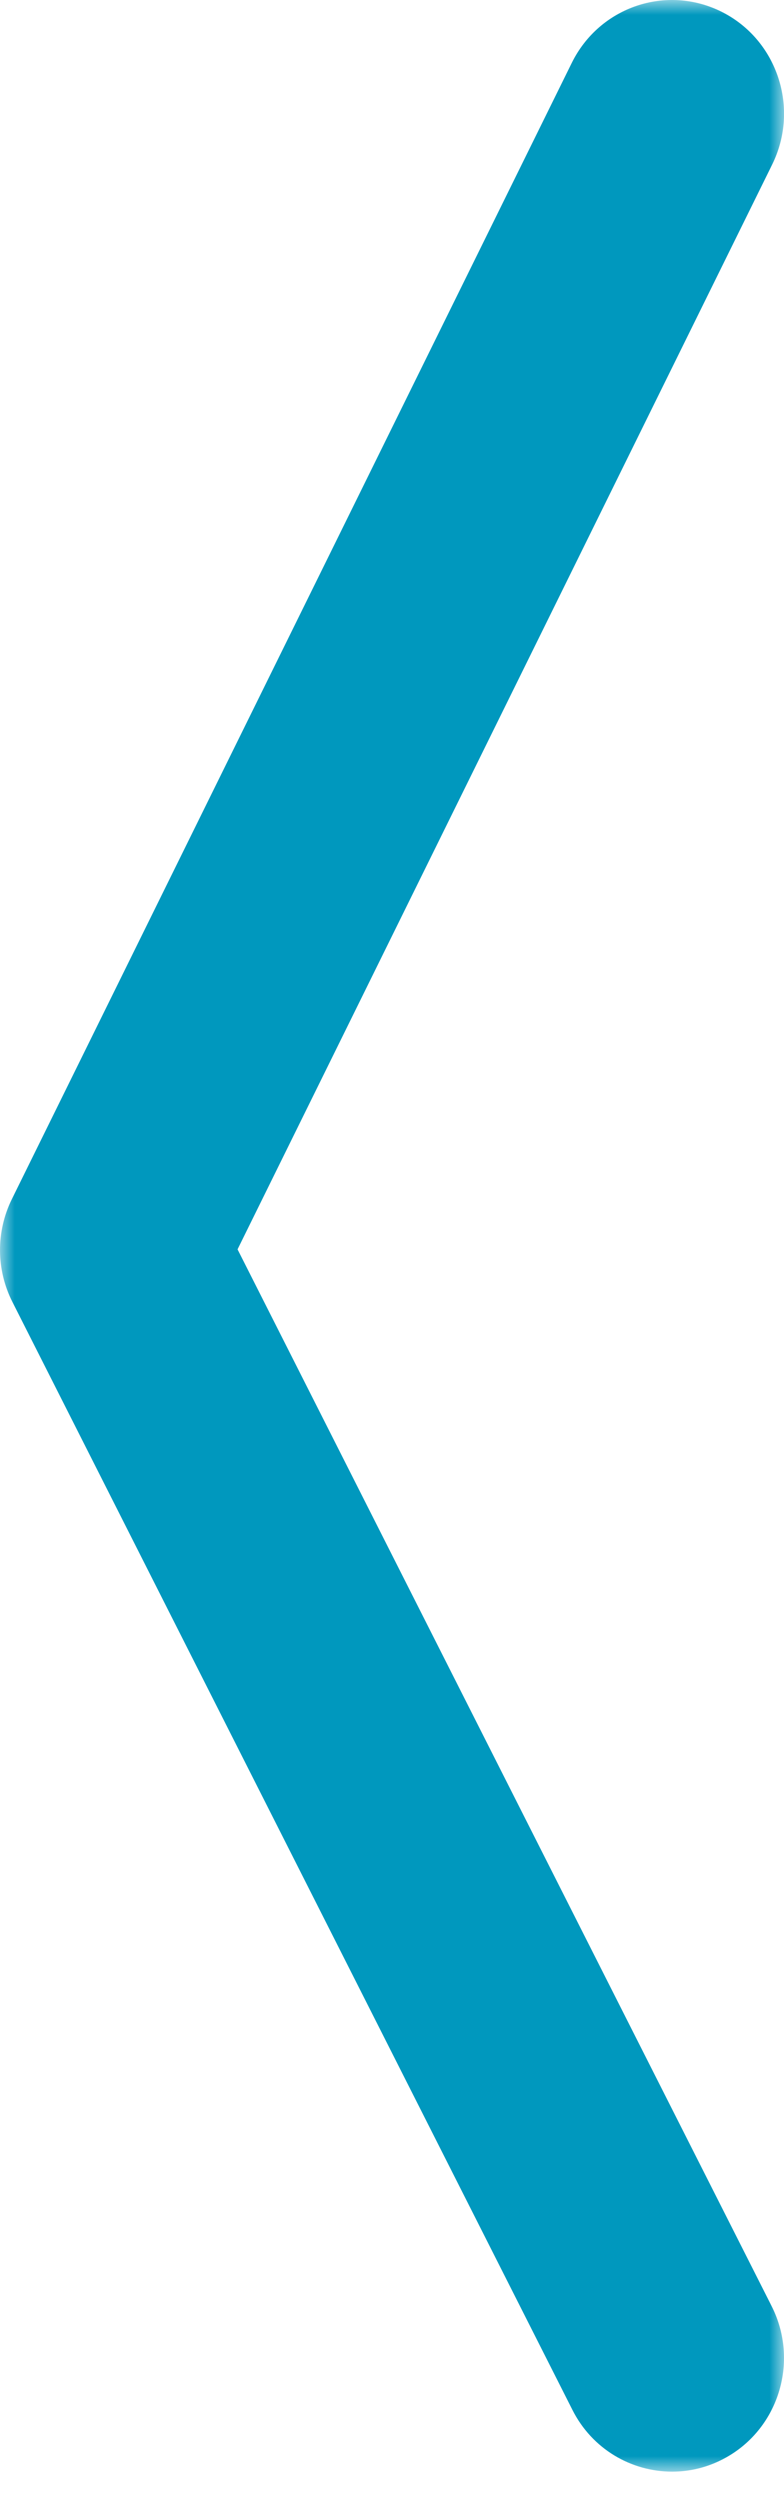 <?xml version="1.0" encoding="UTF-8"?>
<svg width="27px" height="86px" viewBox="0 0 27 86" version="1.1" xmlns="http://www.w3.org/2000/svg" xmlns:xlink="http://www.w3.org/1999/xlink">
    <!-- Generator: Sketch 43.1 (39012) - http://www.bohemiancoding.com/sketch -->
    <title>Page 1</title>
    <desc>Created with Sketch.</desc>
    <defs>
        <polygon id="path-1" points="0 0 27.001 0 27.001 85.025 0 85.025 0 0"></polygon>
    </defs>
    <g id="Web-" stroke="none" stroke-width="1" fill="none" fill-rule="evenodd">
        <g id="Los-foros-en-datos" transform="translate(-486, -2918)">
            <g id="Page-1" transform="translate(486, 2918)">
                <mask id="mask-2" fill="white">
                    <use xlink:href="#path-1"></use>
                </mask>
                <g id="Clip-2"></g>
                <path d="M23.147,85.025 C23.739,85.025 24.338,84.888 24.903,84.593 C26.799,83.608 27.546,81.252 26.574,79.331 L8.181,42.978 L26.593,5.66 C27.546,3.727 26.774,1.38 24.869,0.414 C22.956,-0.553 20.645,0.233 19.692,2.162 L0.407,41.253 C-0.141,42.367 -0.135,43.678 0.426,44.785 L19.712,82.898 C20.393,84.251 21.744,85.025 23.147,85.025" id="Fill-1" fill="#0098BE" mask="url(#mask-2)"></path>
            </g>
        </g>
    </g>
</svg>